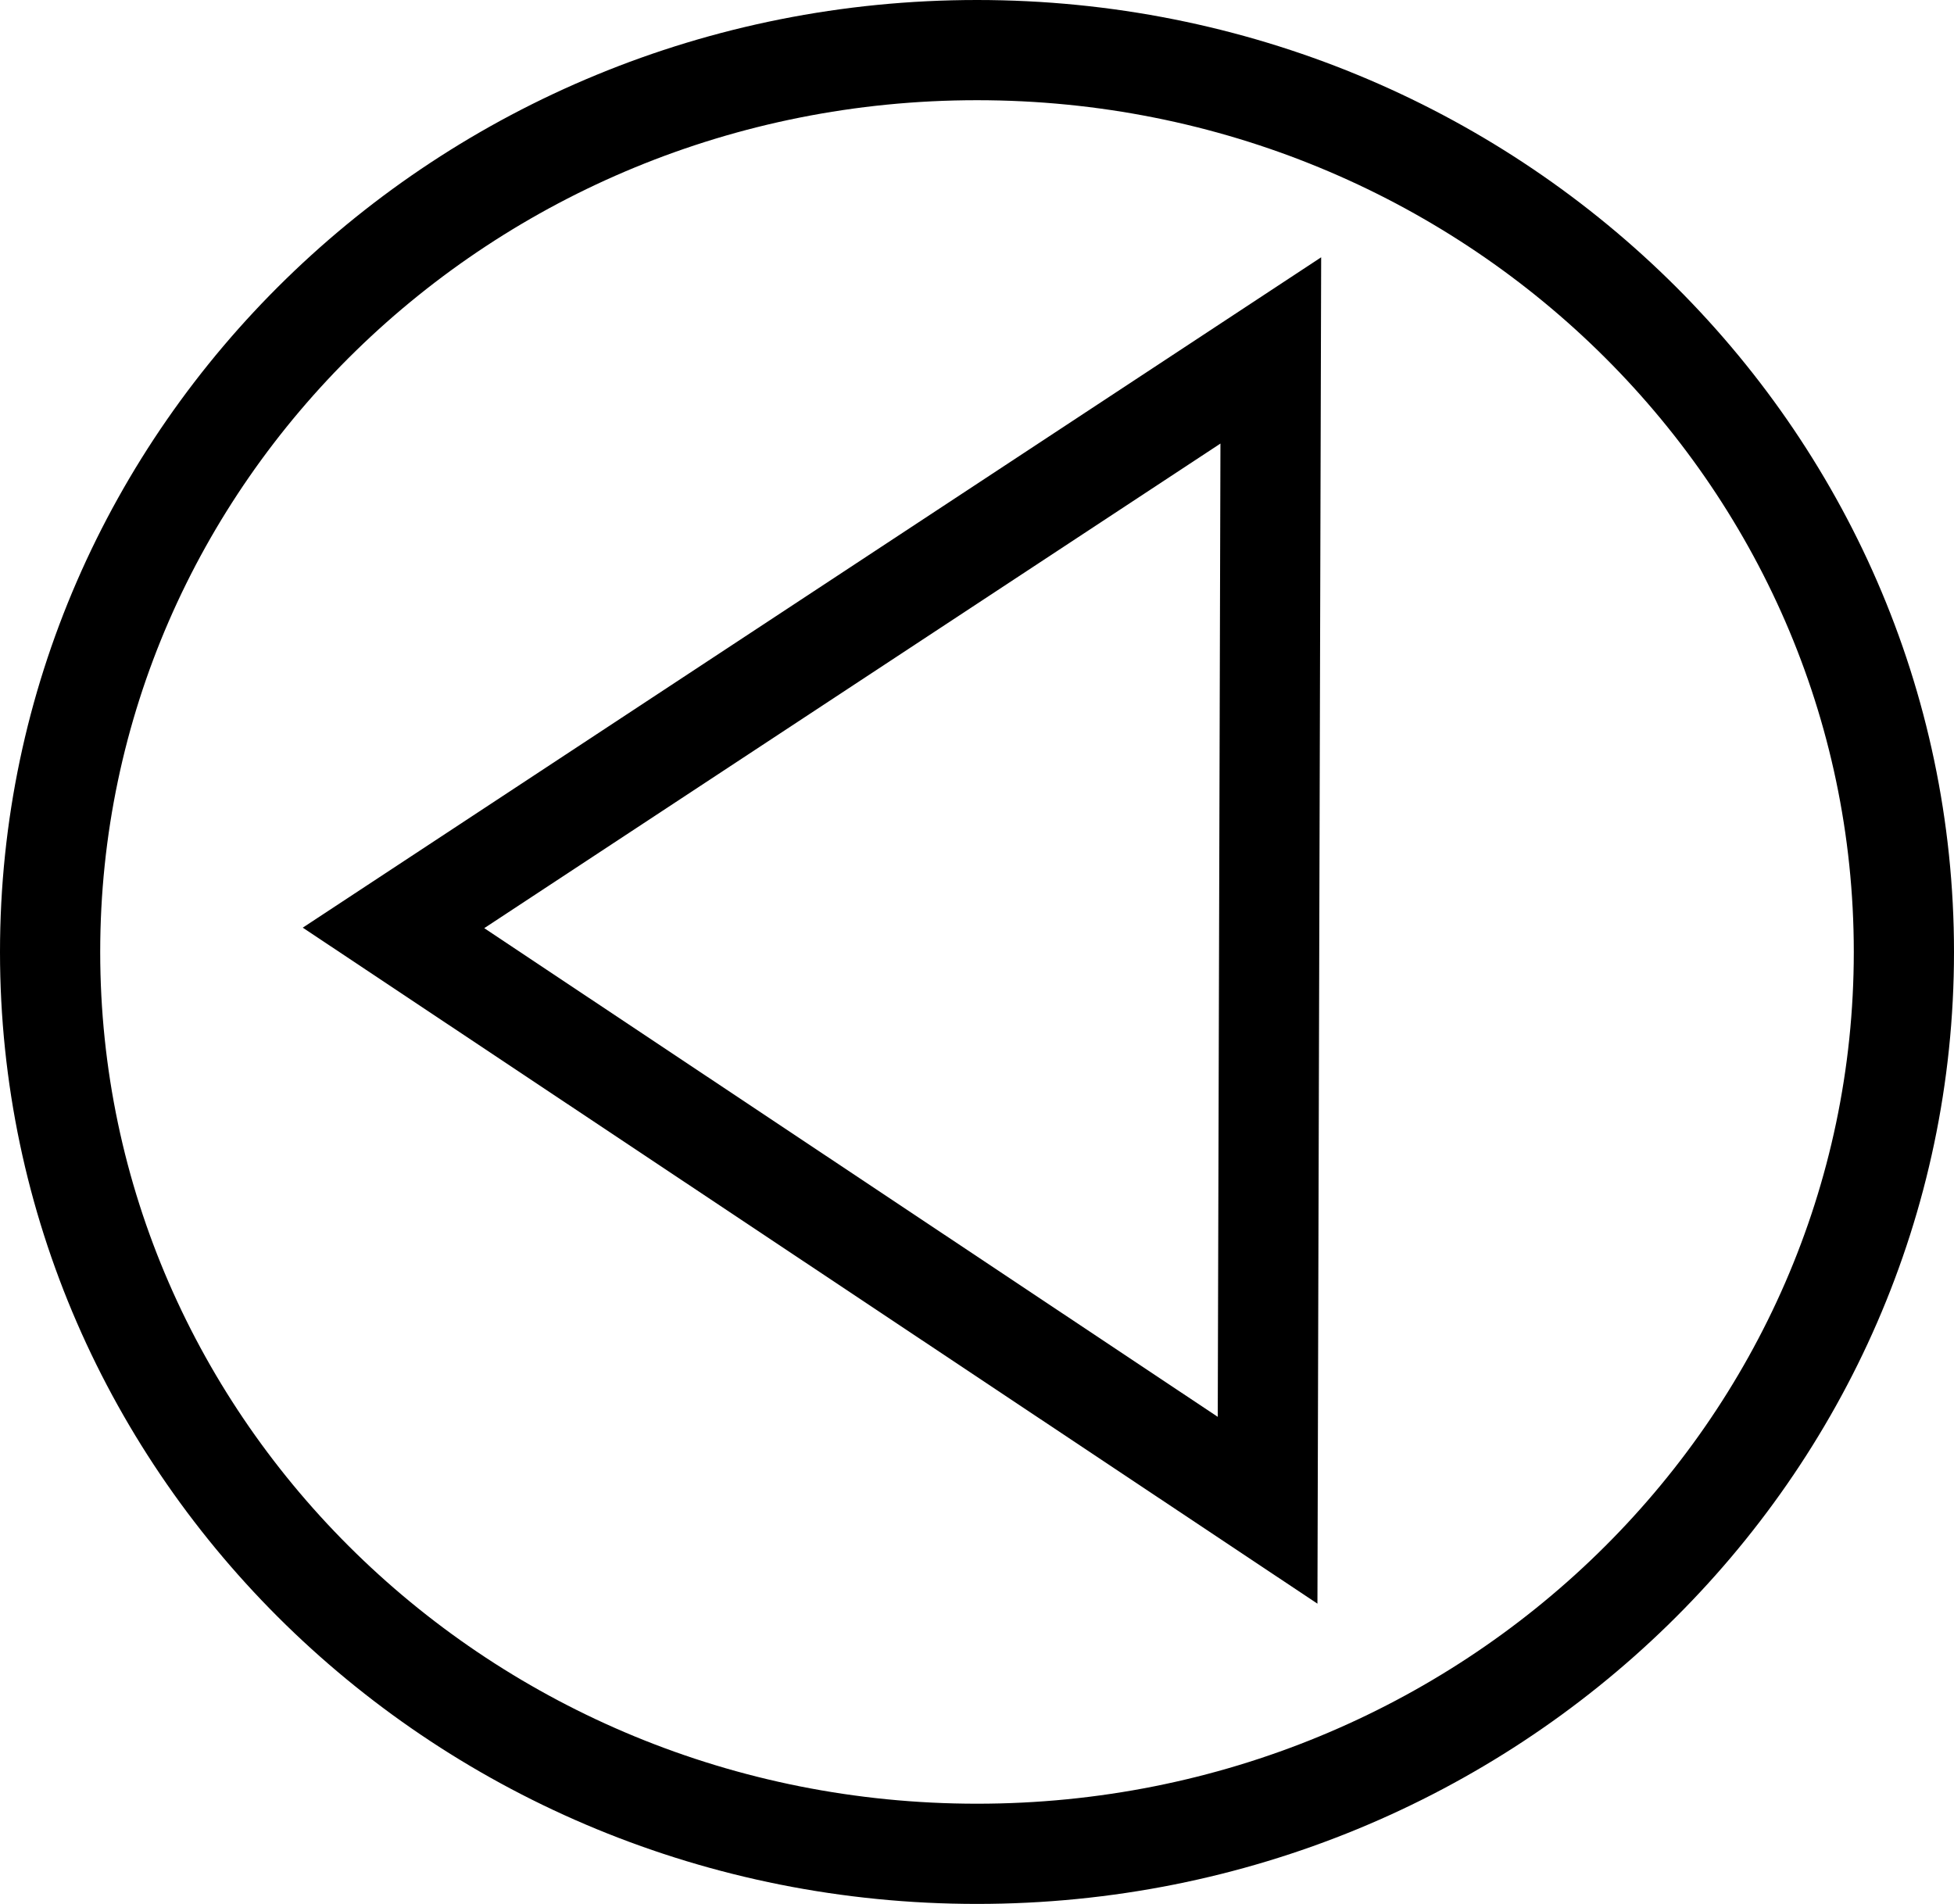 <svg width="39" height="38" viewBox="0 0 39 38" fill="none" xmlns="http://www.w3.org/2000/svg">
<path d="M25.3 30.143L7.854 18.52L25.364 6.994L25.3 30.143Z" stroke="black" stroke-width="2"/>
<path d="M38 19C38 28.917 29.742 37 19.5 37C9.258 37 1 28.917 1 19C1 9.083 9.258 1 19.5 1C29.742 1 38 9.083 38 19Z" stroke="black" stroke-width="2"/>
</svg>
